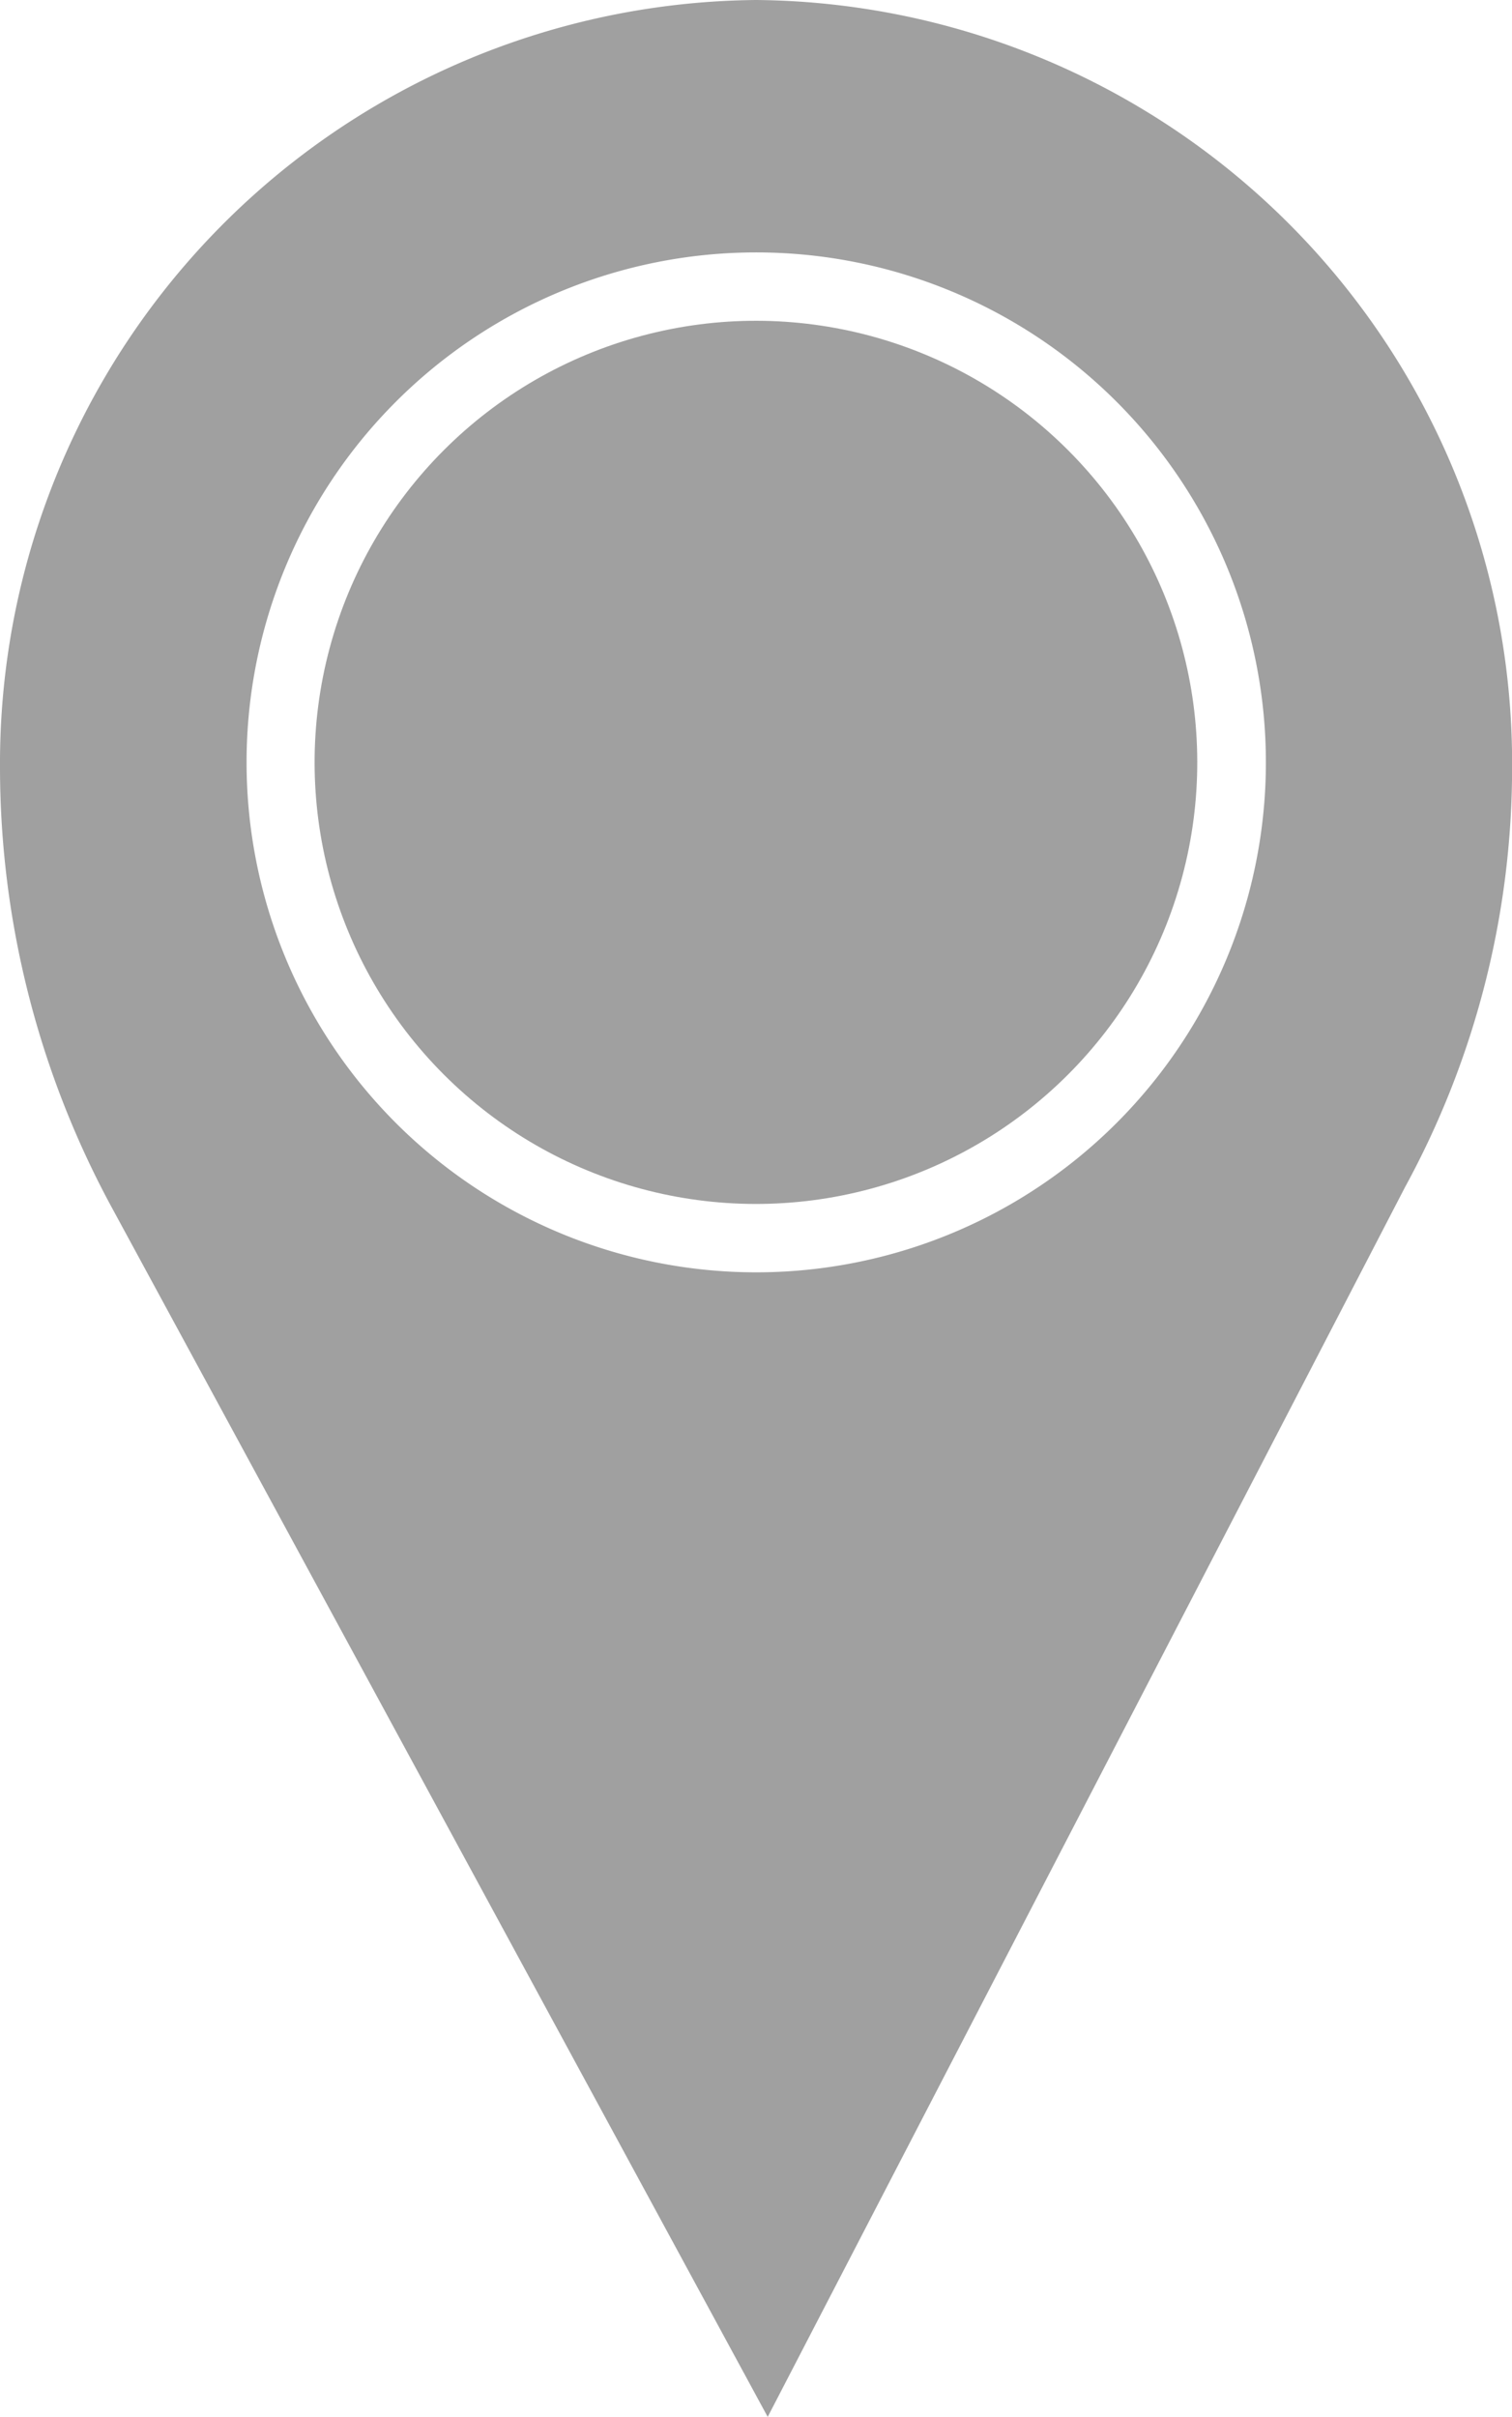 <svg id="icon-view-switch-map" xmlns="http://www.w3.org/2000/svg" width="16.483" height="26.332" viewBox="0 0 16.483 26.332">
  <path id="Path_256" data-name="Path 256" d="M983.091,118.538a8.319,8.319,0,0,0-8.244,8.358,10.067,10.067,0,0,0,1.239,4.835l7.13,13.139,6.949-13.4a9.542,9.542,0,0,0,1.166-4.573A8.315,8.315,0,0,0,983.091,118.538Zm0,13.862a5.556,5.556,0,1,1,5.556-5.556A5.556,5.556,0,0,1,983.089,132.4Z" transform="translate(-974.847 -118.538)" fill="#a0a0a0"/>
  <circle id="Ellipse_82" data-name="Ellipse 82" cx="4.811" cy="4.811" r="4.811" transform="translate(1.437 8.306) rotate(-45)" fill="#a0a0a0"/>
</svg>

